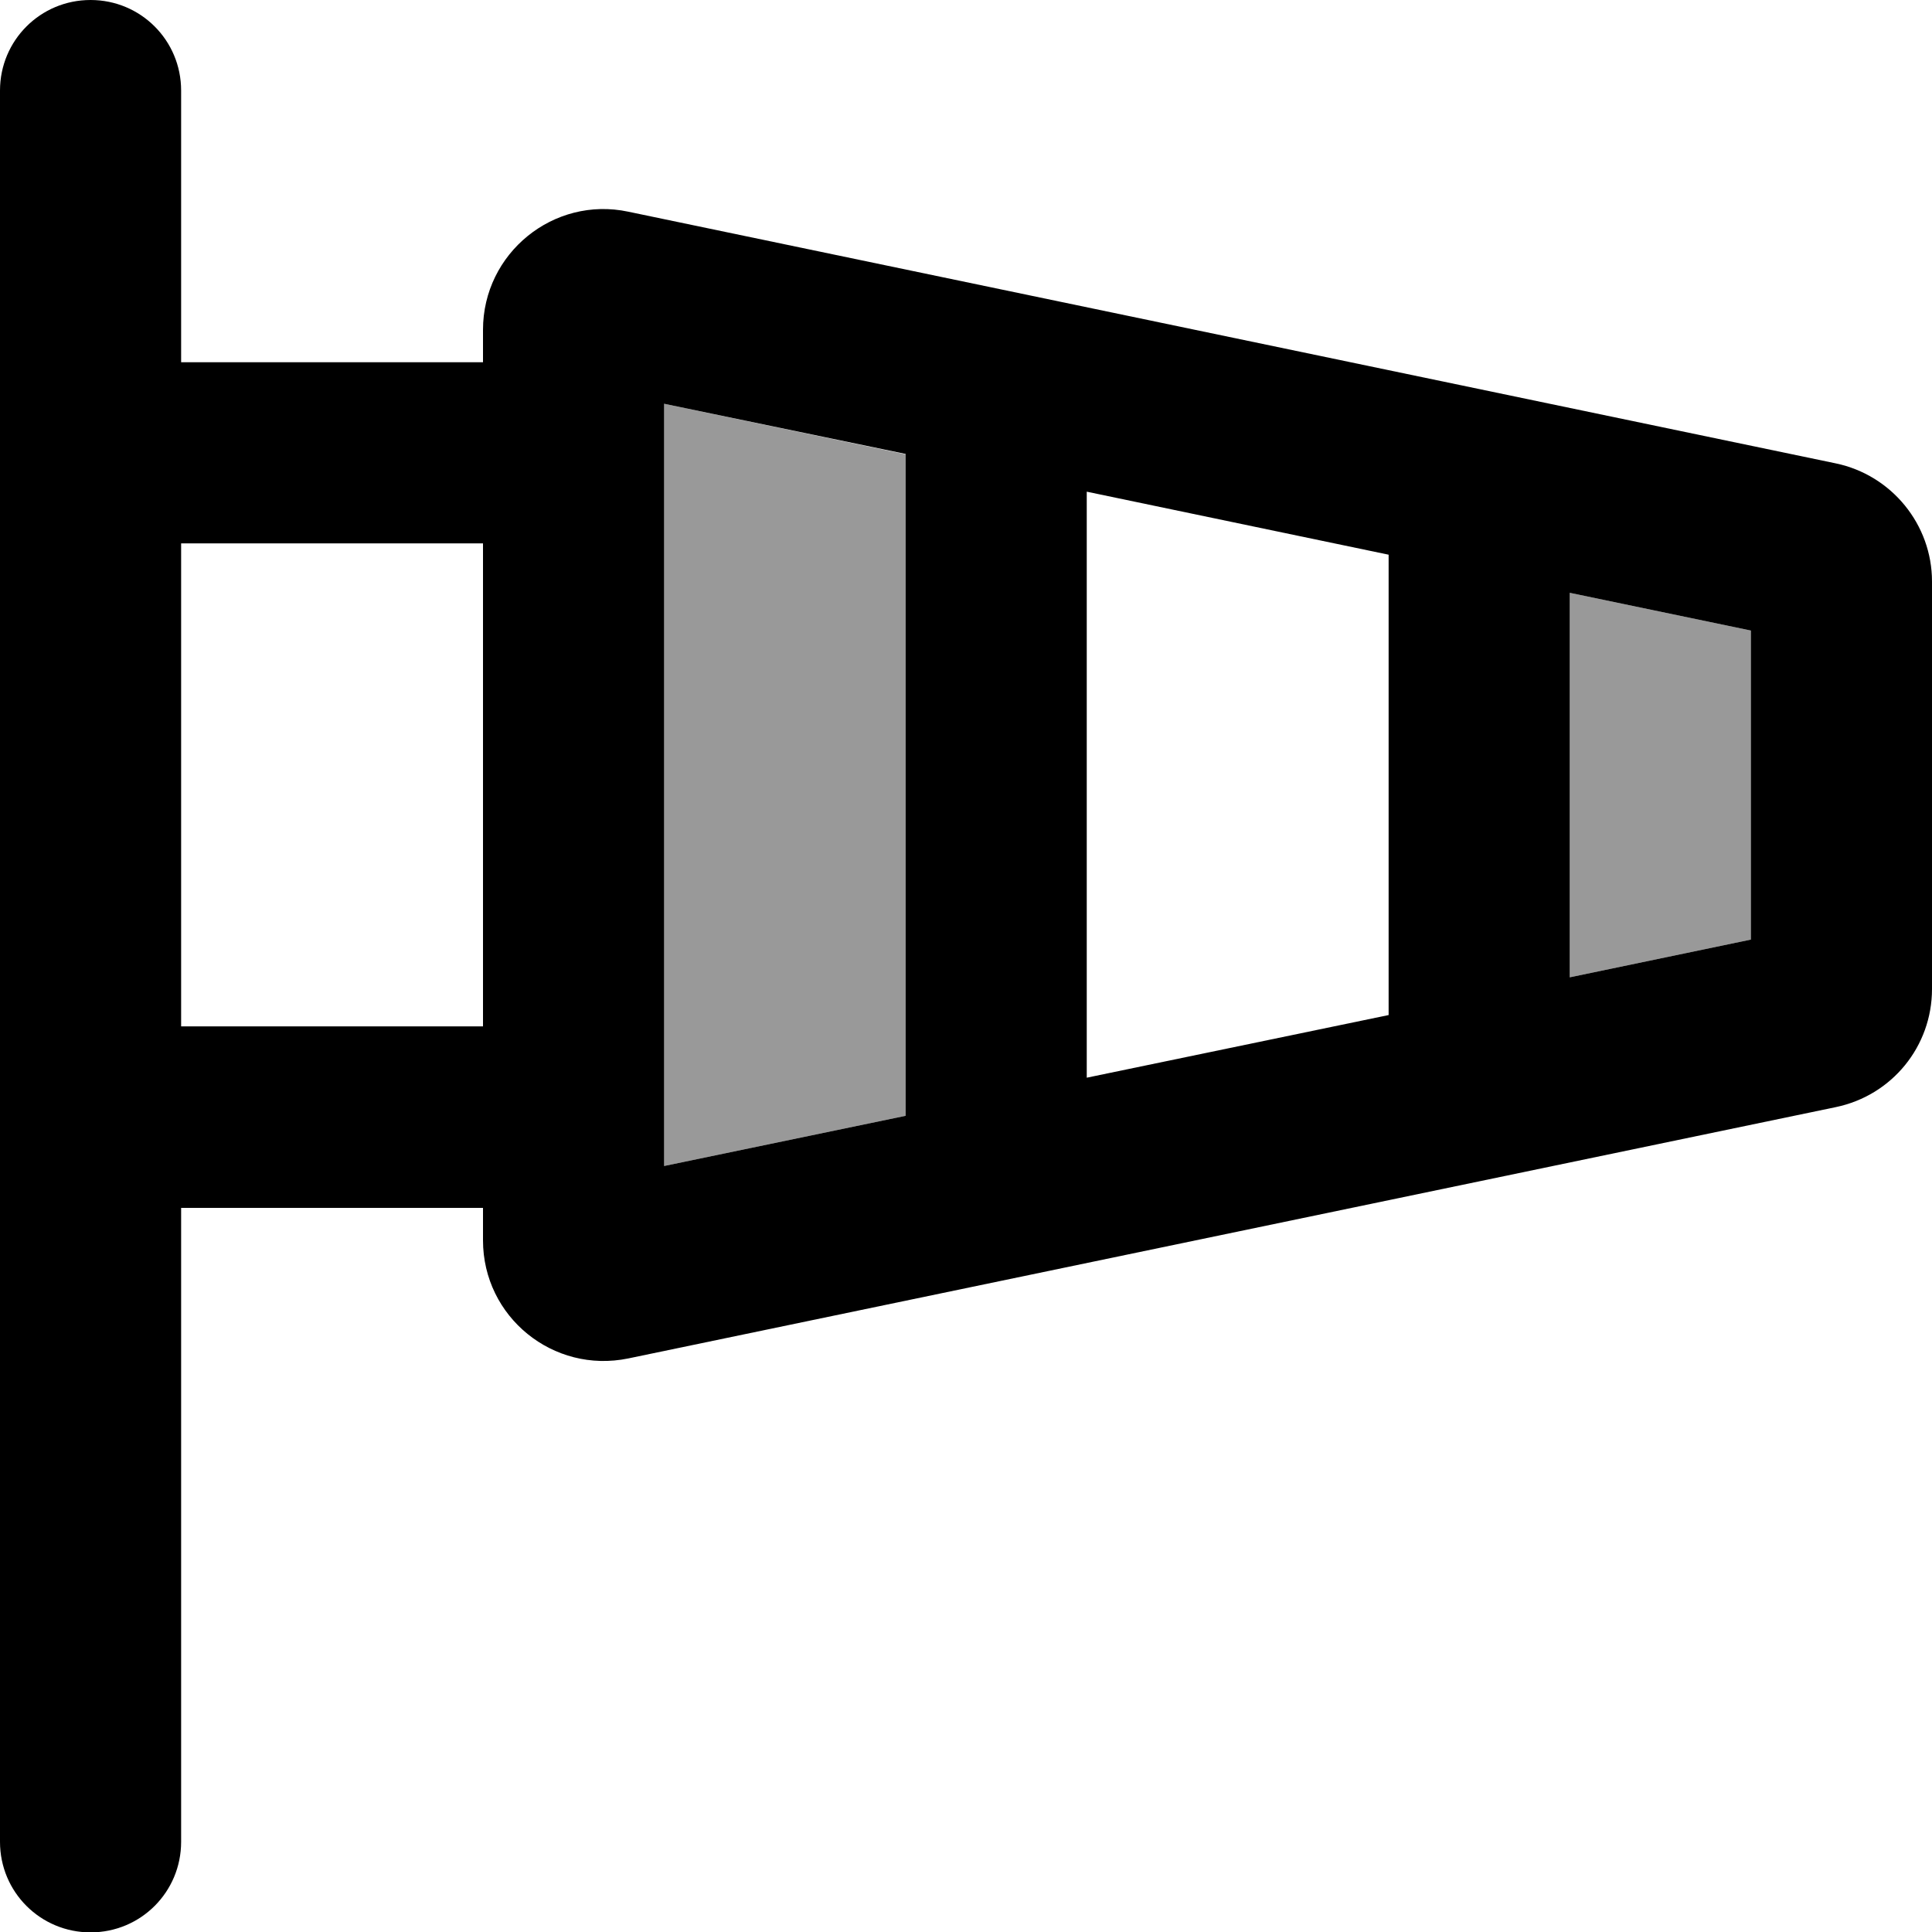 <svg xmlns="http://www.w3.org/2000/svg" viewBox="0 0 512 512"><defs><style>.fa-secondary{opacity:.4}</style></defs><path class="fa-secondary" d="M176 107L176 309l64-13.3 0-175.3L176 107zm240 50L416 259l48-10 0-81.9-48-10z"/><path class="fa-primary" d="M24 0C37.3 0 48 10.7 48 24l0 72 80 0 0-8.6c0-20.3 18.7-35.5 38.5-31.3l320 66.7c14.8 3.1 25.5 16.2 25.5 31.3l0 108c0 15.2-10.6 28.2-25.5 31.3L166.5 360c-19.9 4.1-38.5-11-38.5-31.3l0-8.6-80 0 0 168c0 13.3-10.7 24-24 24s-24-10.7-24-24L0 296 0 120 0 24C0 10.7 10.7 0 24 0zM48 144l0 128 80 0 0-128-80 0zM416 259l48-10 0-81.9-48-10L416 259zm-48 10L368 147l-80-16.7 0 155.3L368 269zM240 295.6l0-175.3L176 107 176 309l64-13.3z"/></svg>